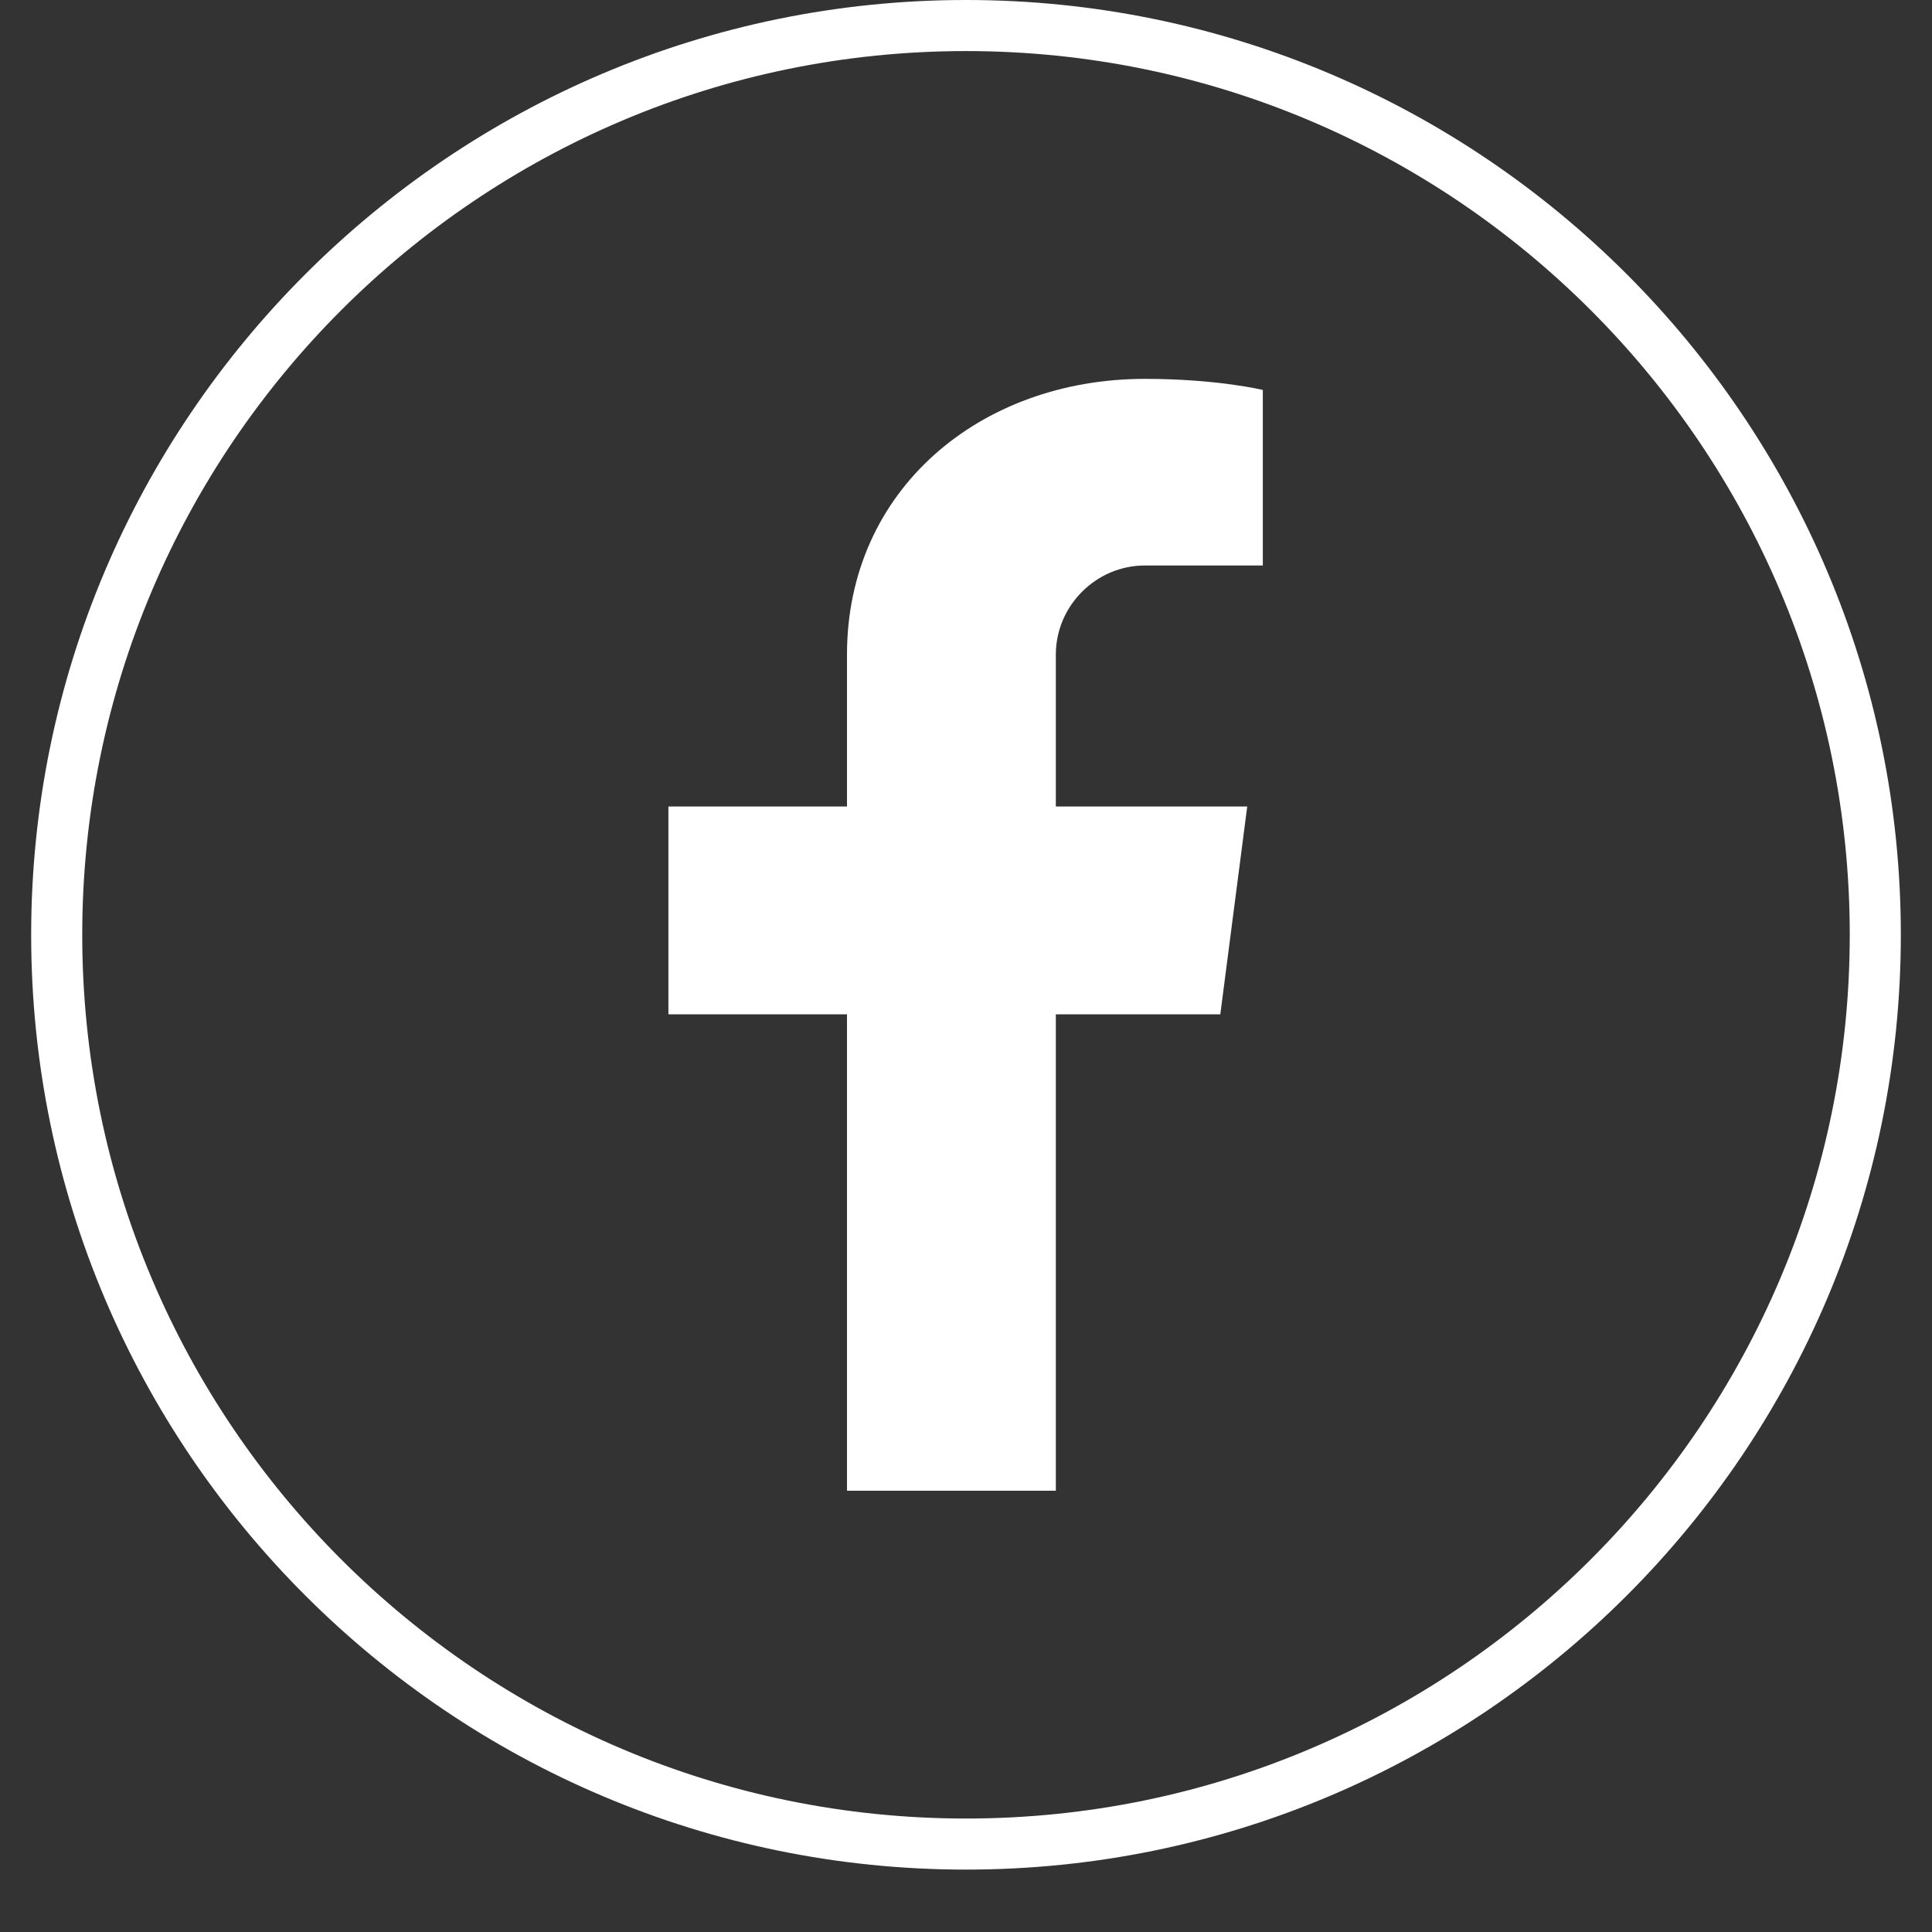<svg xmlns="http://www.w3.org/2000/svg" xmlns:xlink="http://www.w3.org/1999/xlink" width="40" zoomAndPan="magnify" viewBox="0 0 30 30" height="40" preserveAspectRatio="xMidYMid meet" version="1.0"><rect x="0" y="0" width="30" height="30" fill="#333333" stroke="none"/><defs><clipPath id="65dd766139"><path d="M 0.484 0 L 29.516 0 L 29.516 29.031 L 0.484 29.031 Z M 0.484 0 " clip-rule="nonzero"/></clipPath></defs><path fill="#ffffff" d="M 16.395 10.164 L 16.395 12.523 L 19.367 12.523 L 18.949 15.75 L 16.395 15.75 L 16.395 23.148 L 13.152 23.148 L 13.152 15.75 L 10.379 15.75 L 10.379 12.523 L 13.152 12.523 L 13.152 10.164 C 13.152 7.605 15.219 5.883 17.777 5.883 C 18.902 5.883 19.609 6.055 19.609 6.055 L 19.609 8.781 L 17.777 8.781 C 17.02 8.781 16.395 9.406 16.395 10.164 Z M 16.395 10.164 " fill-opacity="1" fill-rule="nonzero"/><g clip-path="url(#65dd766139)"><path fill="#ffffff" d="M 15 29.031 C 7.004 29.031 0.484 22.527 0.484 14.516 C 0.484 6.508 7.004 0 15 0 C 23.012 0 29.516 6.52 29.516 14.516 C 29.516 22.516 23.012 29.031 15 29.031 Z M 15 0.793 C 7.43 0.793 1.277 6.945 1.277 14.516 C 1.277 22.086 7.43 28.238 15 28.238 C 22.57 28.238 28.723 22.086 28.723 14.516 C 28.723 6.945 22.57 0.793 15 0.793 Z M 15 0.793 " fill-opacity="1" fill-rule="nonzero"/></g></svg>